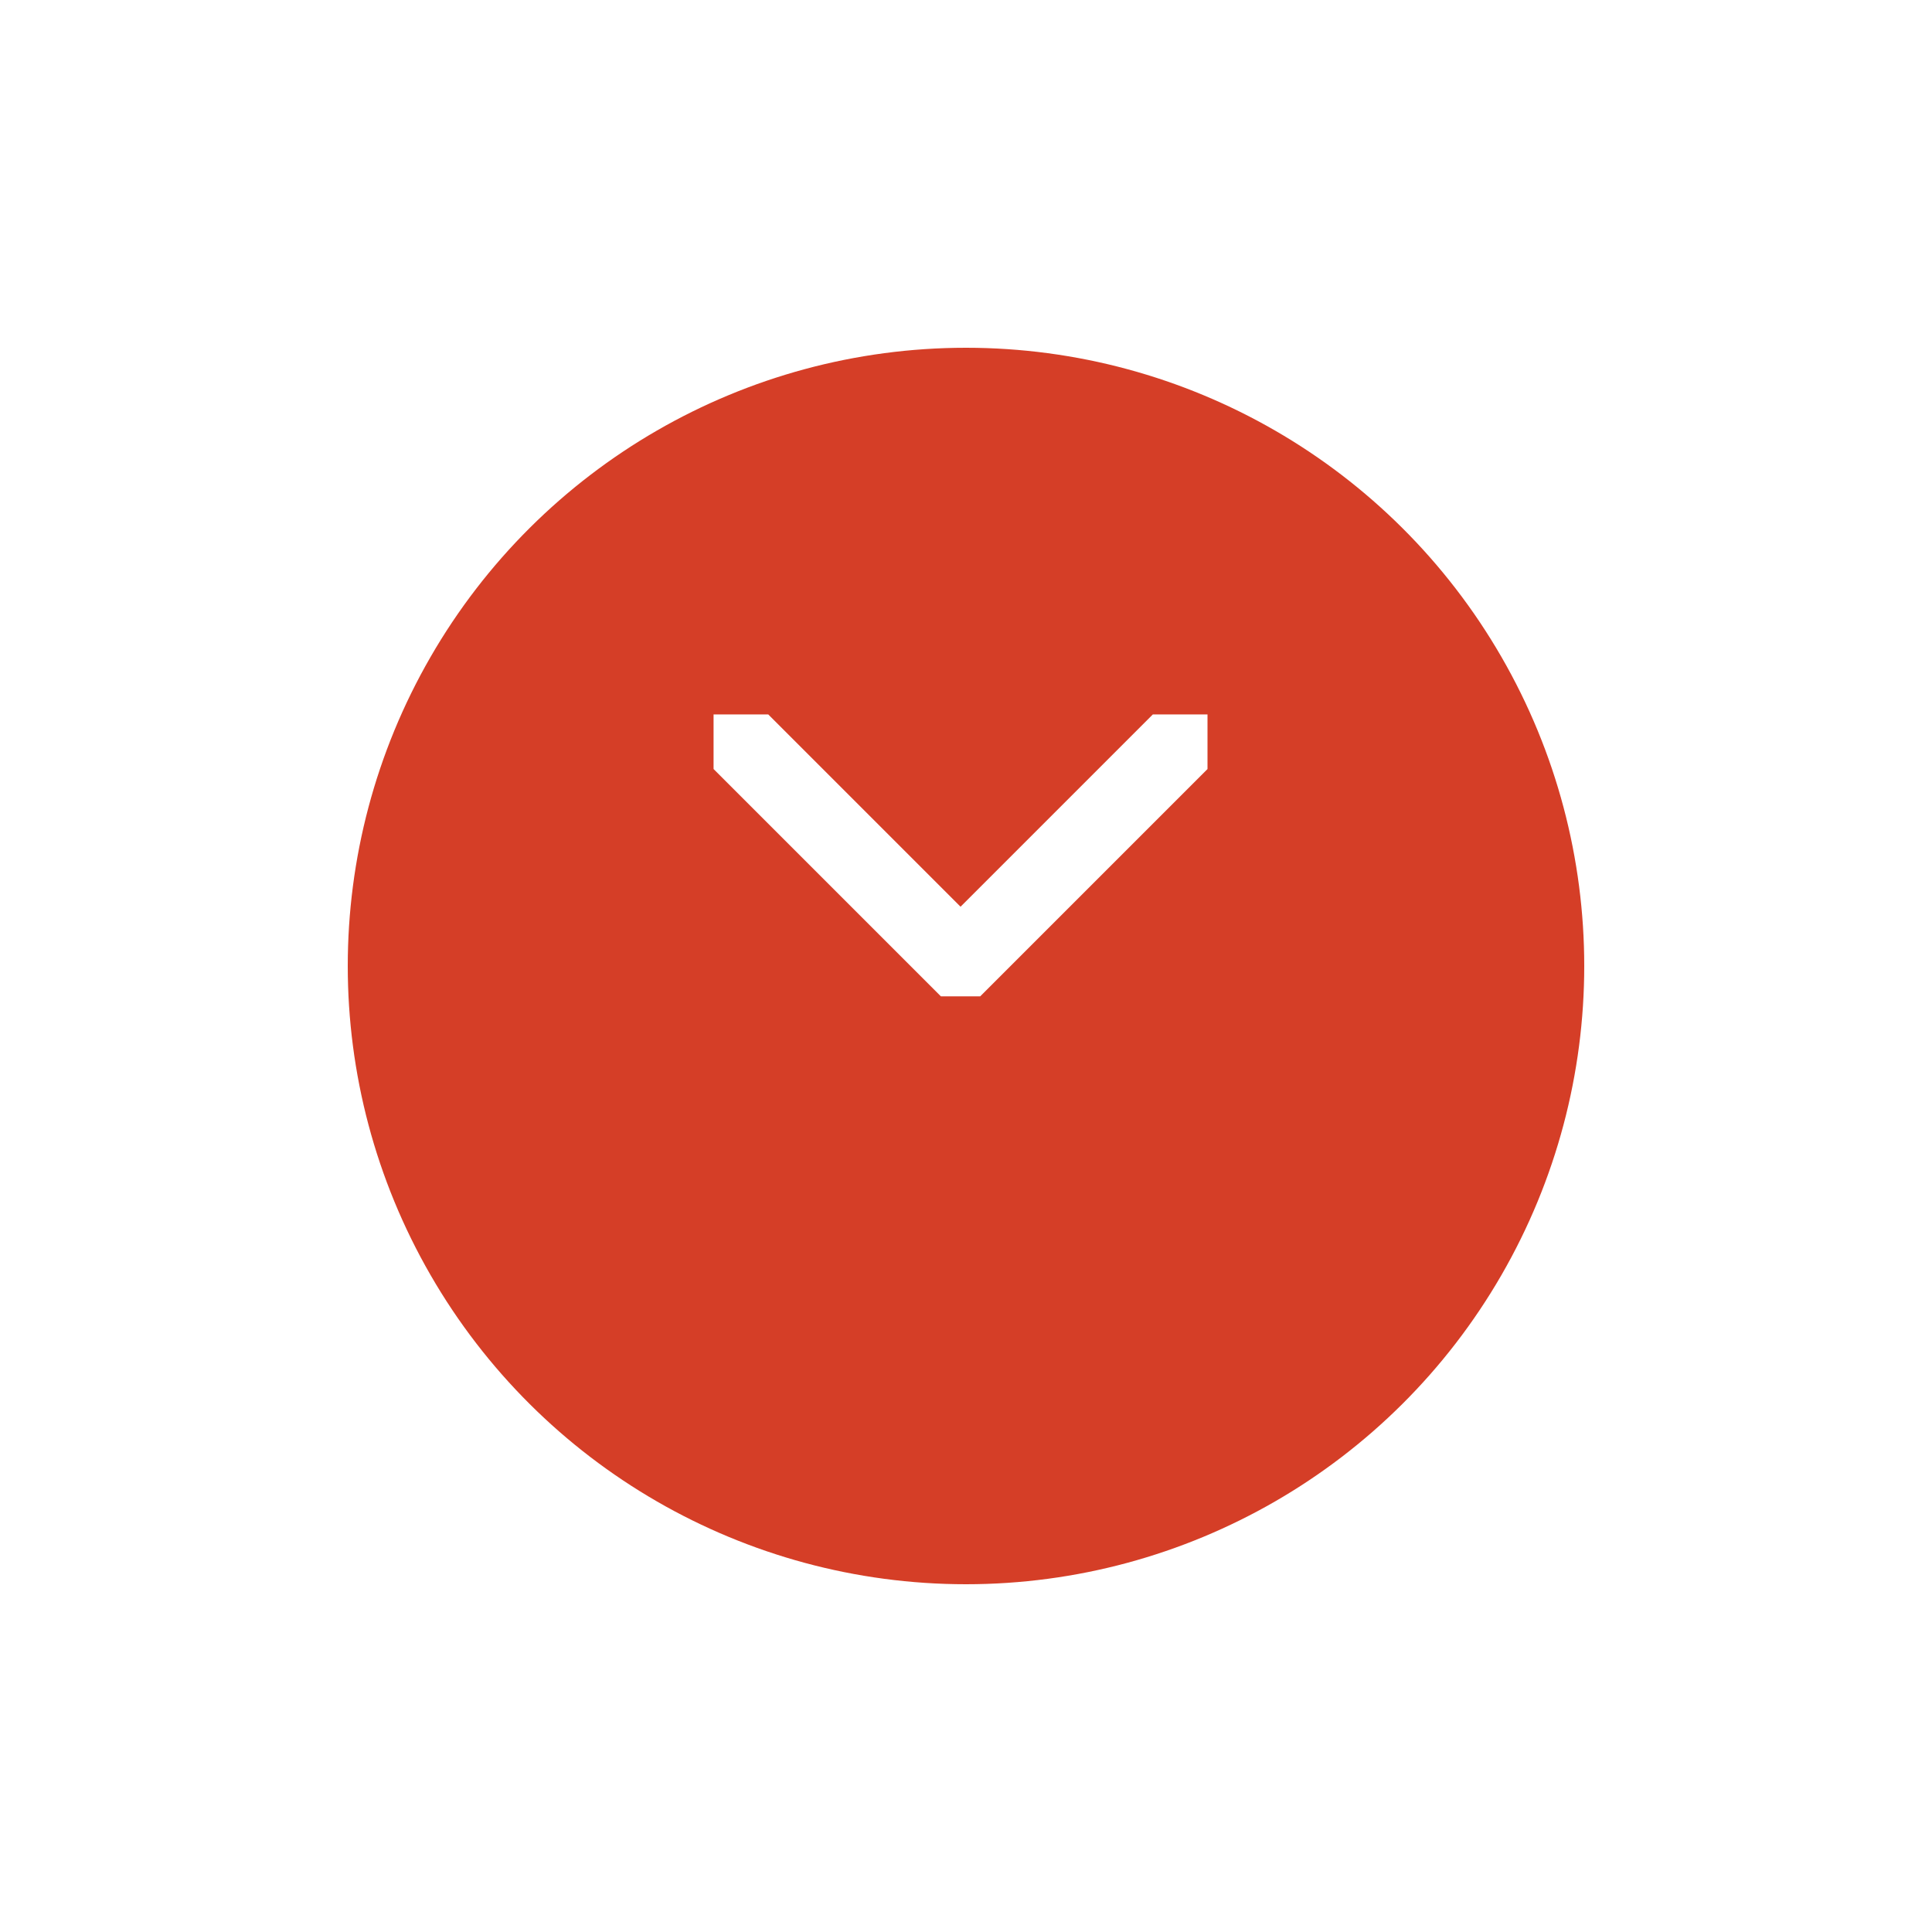 <svg xmlns="http://www.w3.org/2000/svg" xmlns:xlink="http://www.w3.org/1999/xlink" width="50" height="50" viewBox="0 0 50 50">
  <defs>
    <filter id="Elipse_3" x="0" y="0" width="50" height="50" filterUnits="userSpaceOnUse">
      <feOffset dy="3" input="SourceAlpha"/>
      <feGaussianBlur stdDeviation="3" result="blur"/>
      <feFlood flood-opacity="0.161"/>
      <feComposite operator="in" in2="blur"/>
      <feComposite in="SourceGraphic"/>
    </filter>
    <clipPath id="clip-path">
      <rect width="7.296" height="12.783" fill="none"/>
    </clipPath>
  </defs>
  <g id="Componente_11_72" data-name="Componente 11 – 72" transform="translate(41 6) rotate(90)">
    <g id="Grupo_9" data-name="Grupo 9" transform="translate(32 32) rotate(180)">
      <g transform="matrix(0, 1, -1, 0, 38, -9)" filter="url(#Elipse_3)">
        <circle id="Elipse_3-2" data-name="Elipse 3" cx="16" cy="16" r="16" transform="translate(9 38) rotate(-90)" fill="#d53e27"/>
      </g>
      <g id="Componente_8_1" data-name="Componente 8 – 1" transform="translate(12.215 9.467)" clip-path="url(#clip-path)">
        <path id="Trazado_5" data-name="Trazado 5" d="M1327.648,2525.227l-5.939,5.939,5.939,5.939" transform="translate(-1320.804 -2524.774)" fill="none" stroke="#fff" stroke-linecap="round" stroke-width="2"/>
      </g>
    </g>
  </g>
</svg>
